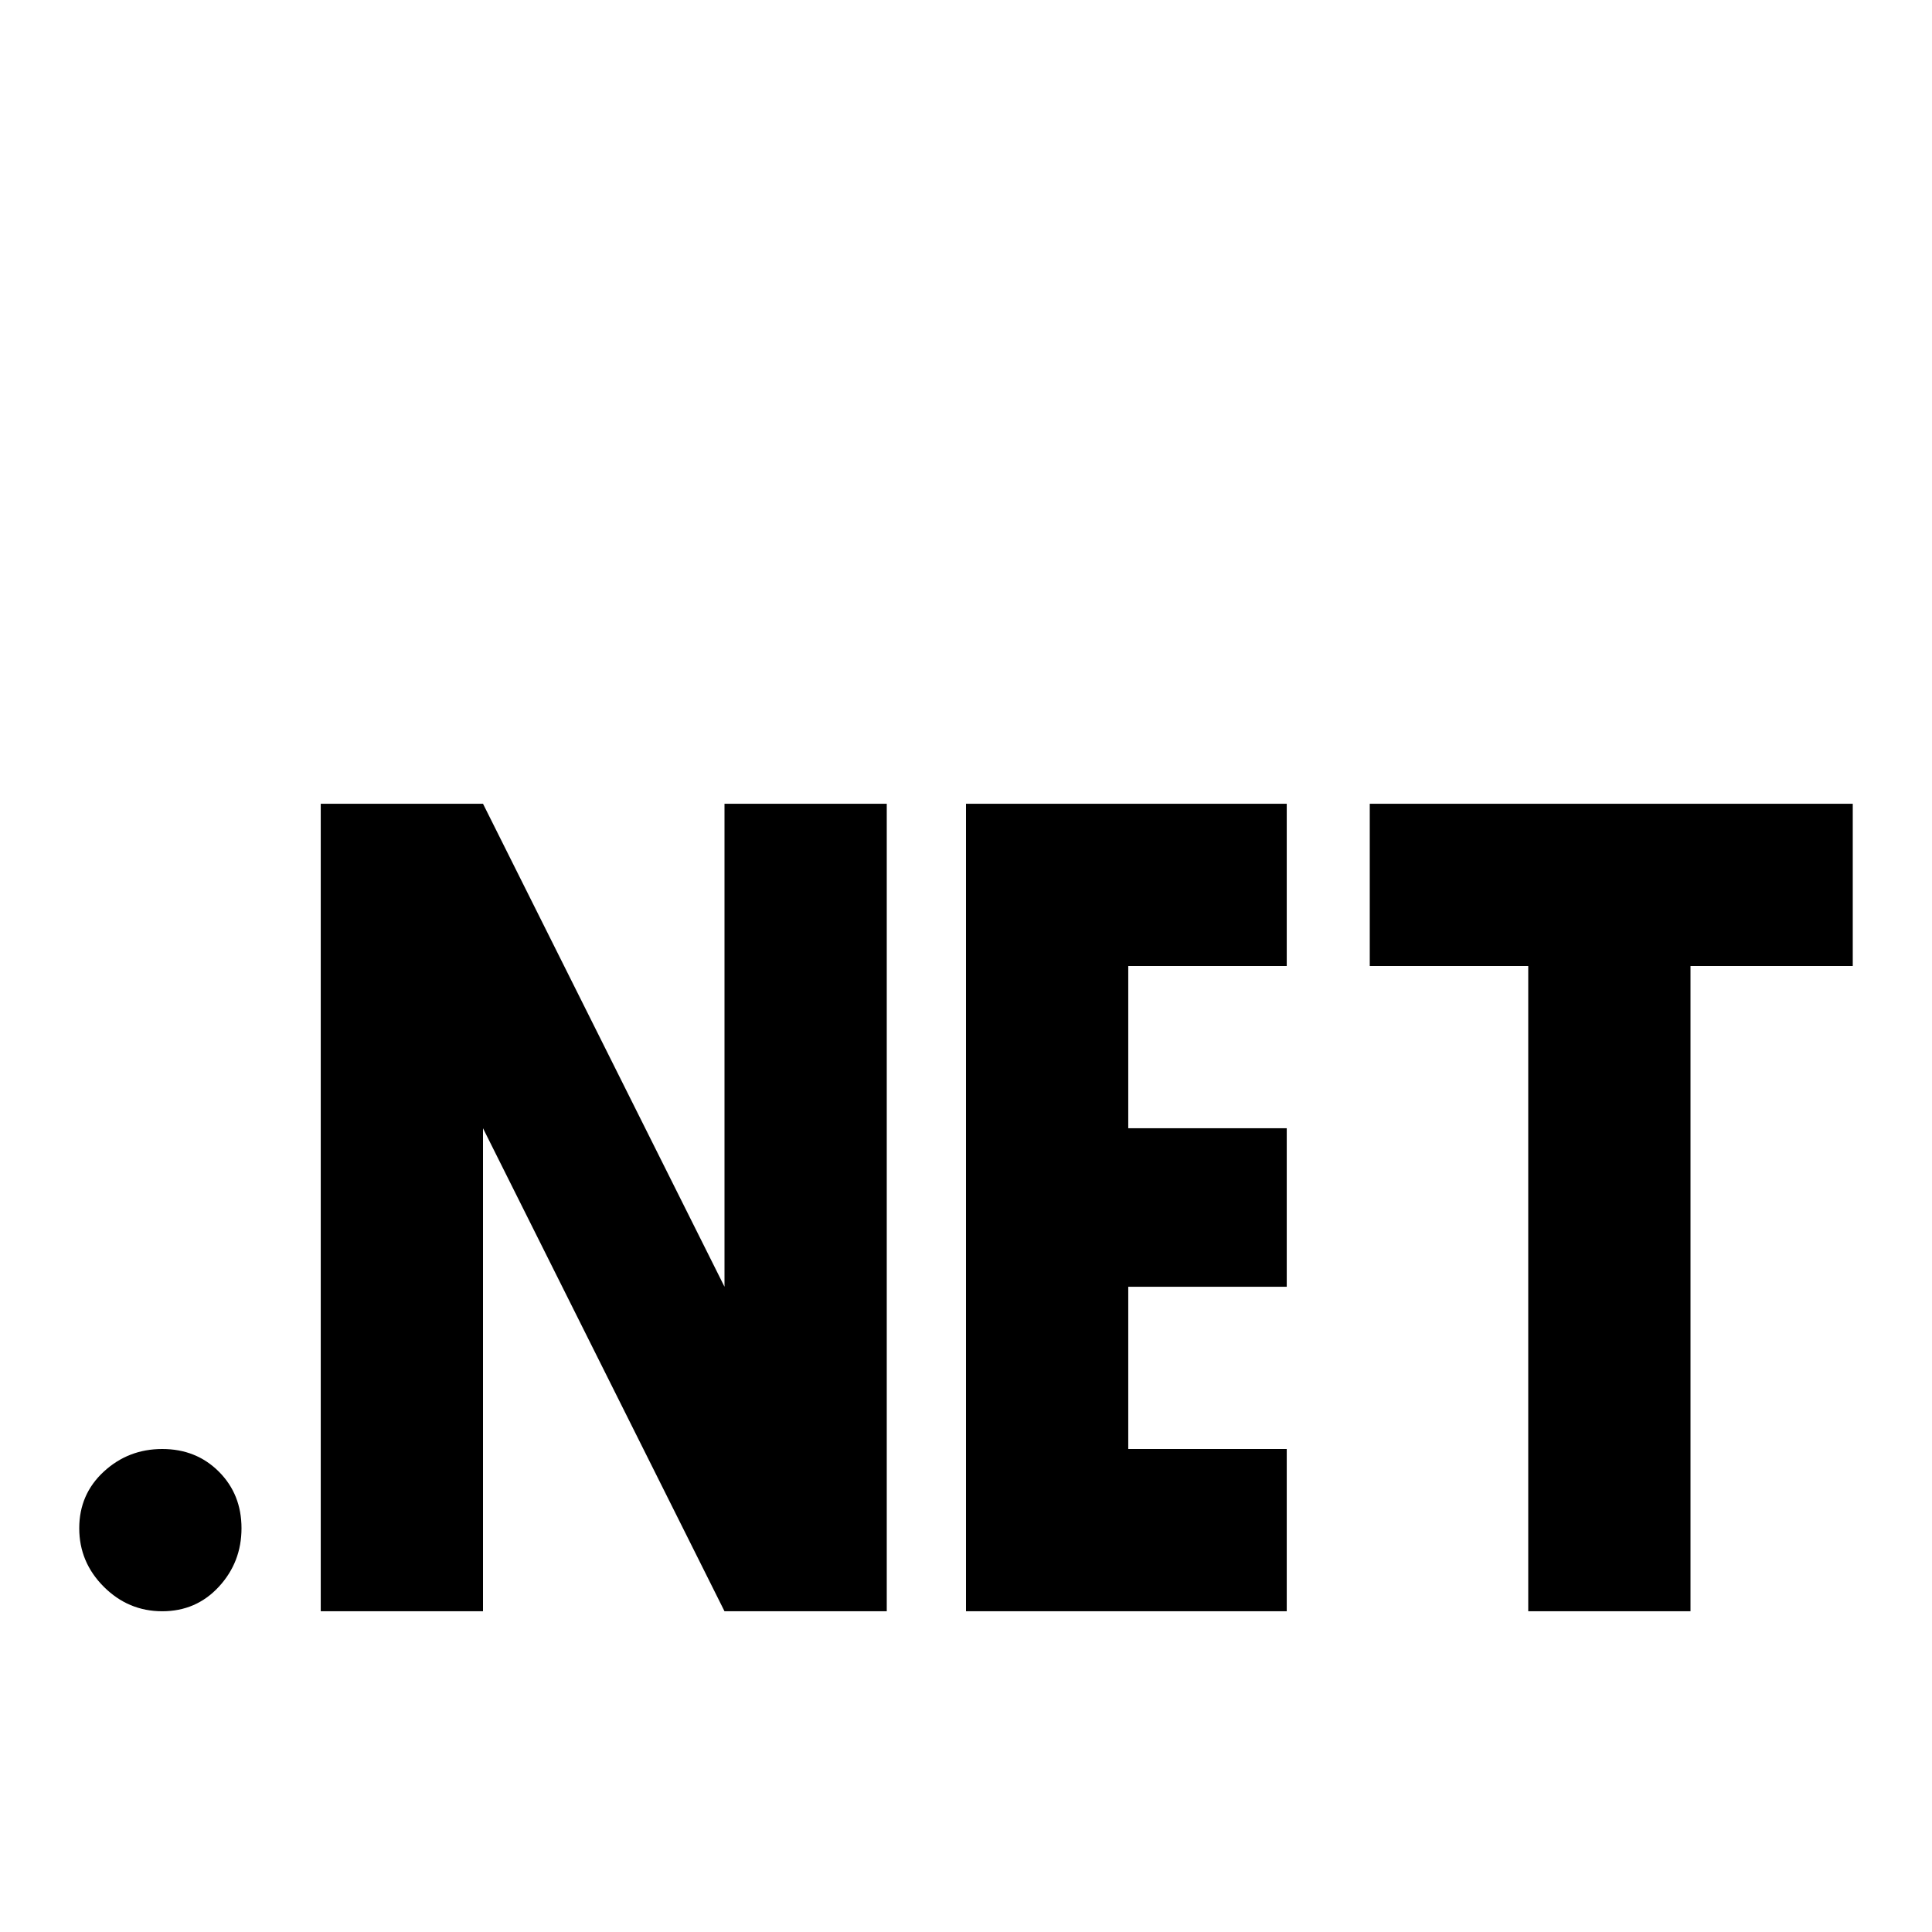<svg xmlns="http://www.w3.org/2000/svg" viewBox="0 -512 512 512">
	<path fill="#000000" d="M43 -128Q52 -128 58 -122Q64 -116 64 -107Q64 -98 58 -91.5Q52 -85 43 -85Q34 -85 27.5 -91.5Q21 -98 21 -107Q21 -116 27.5 -122Q34 -128 43 -128ZM448 -85H405V-256H363V-299H491V-256H448ZM341 -299V-256H299V-213H341V-171H299V-128H341V-85H256V-299ZM235 -299V-85H192L128 -213V-85H85V-299H128L192 -171V-299Z"/>
</svg>